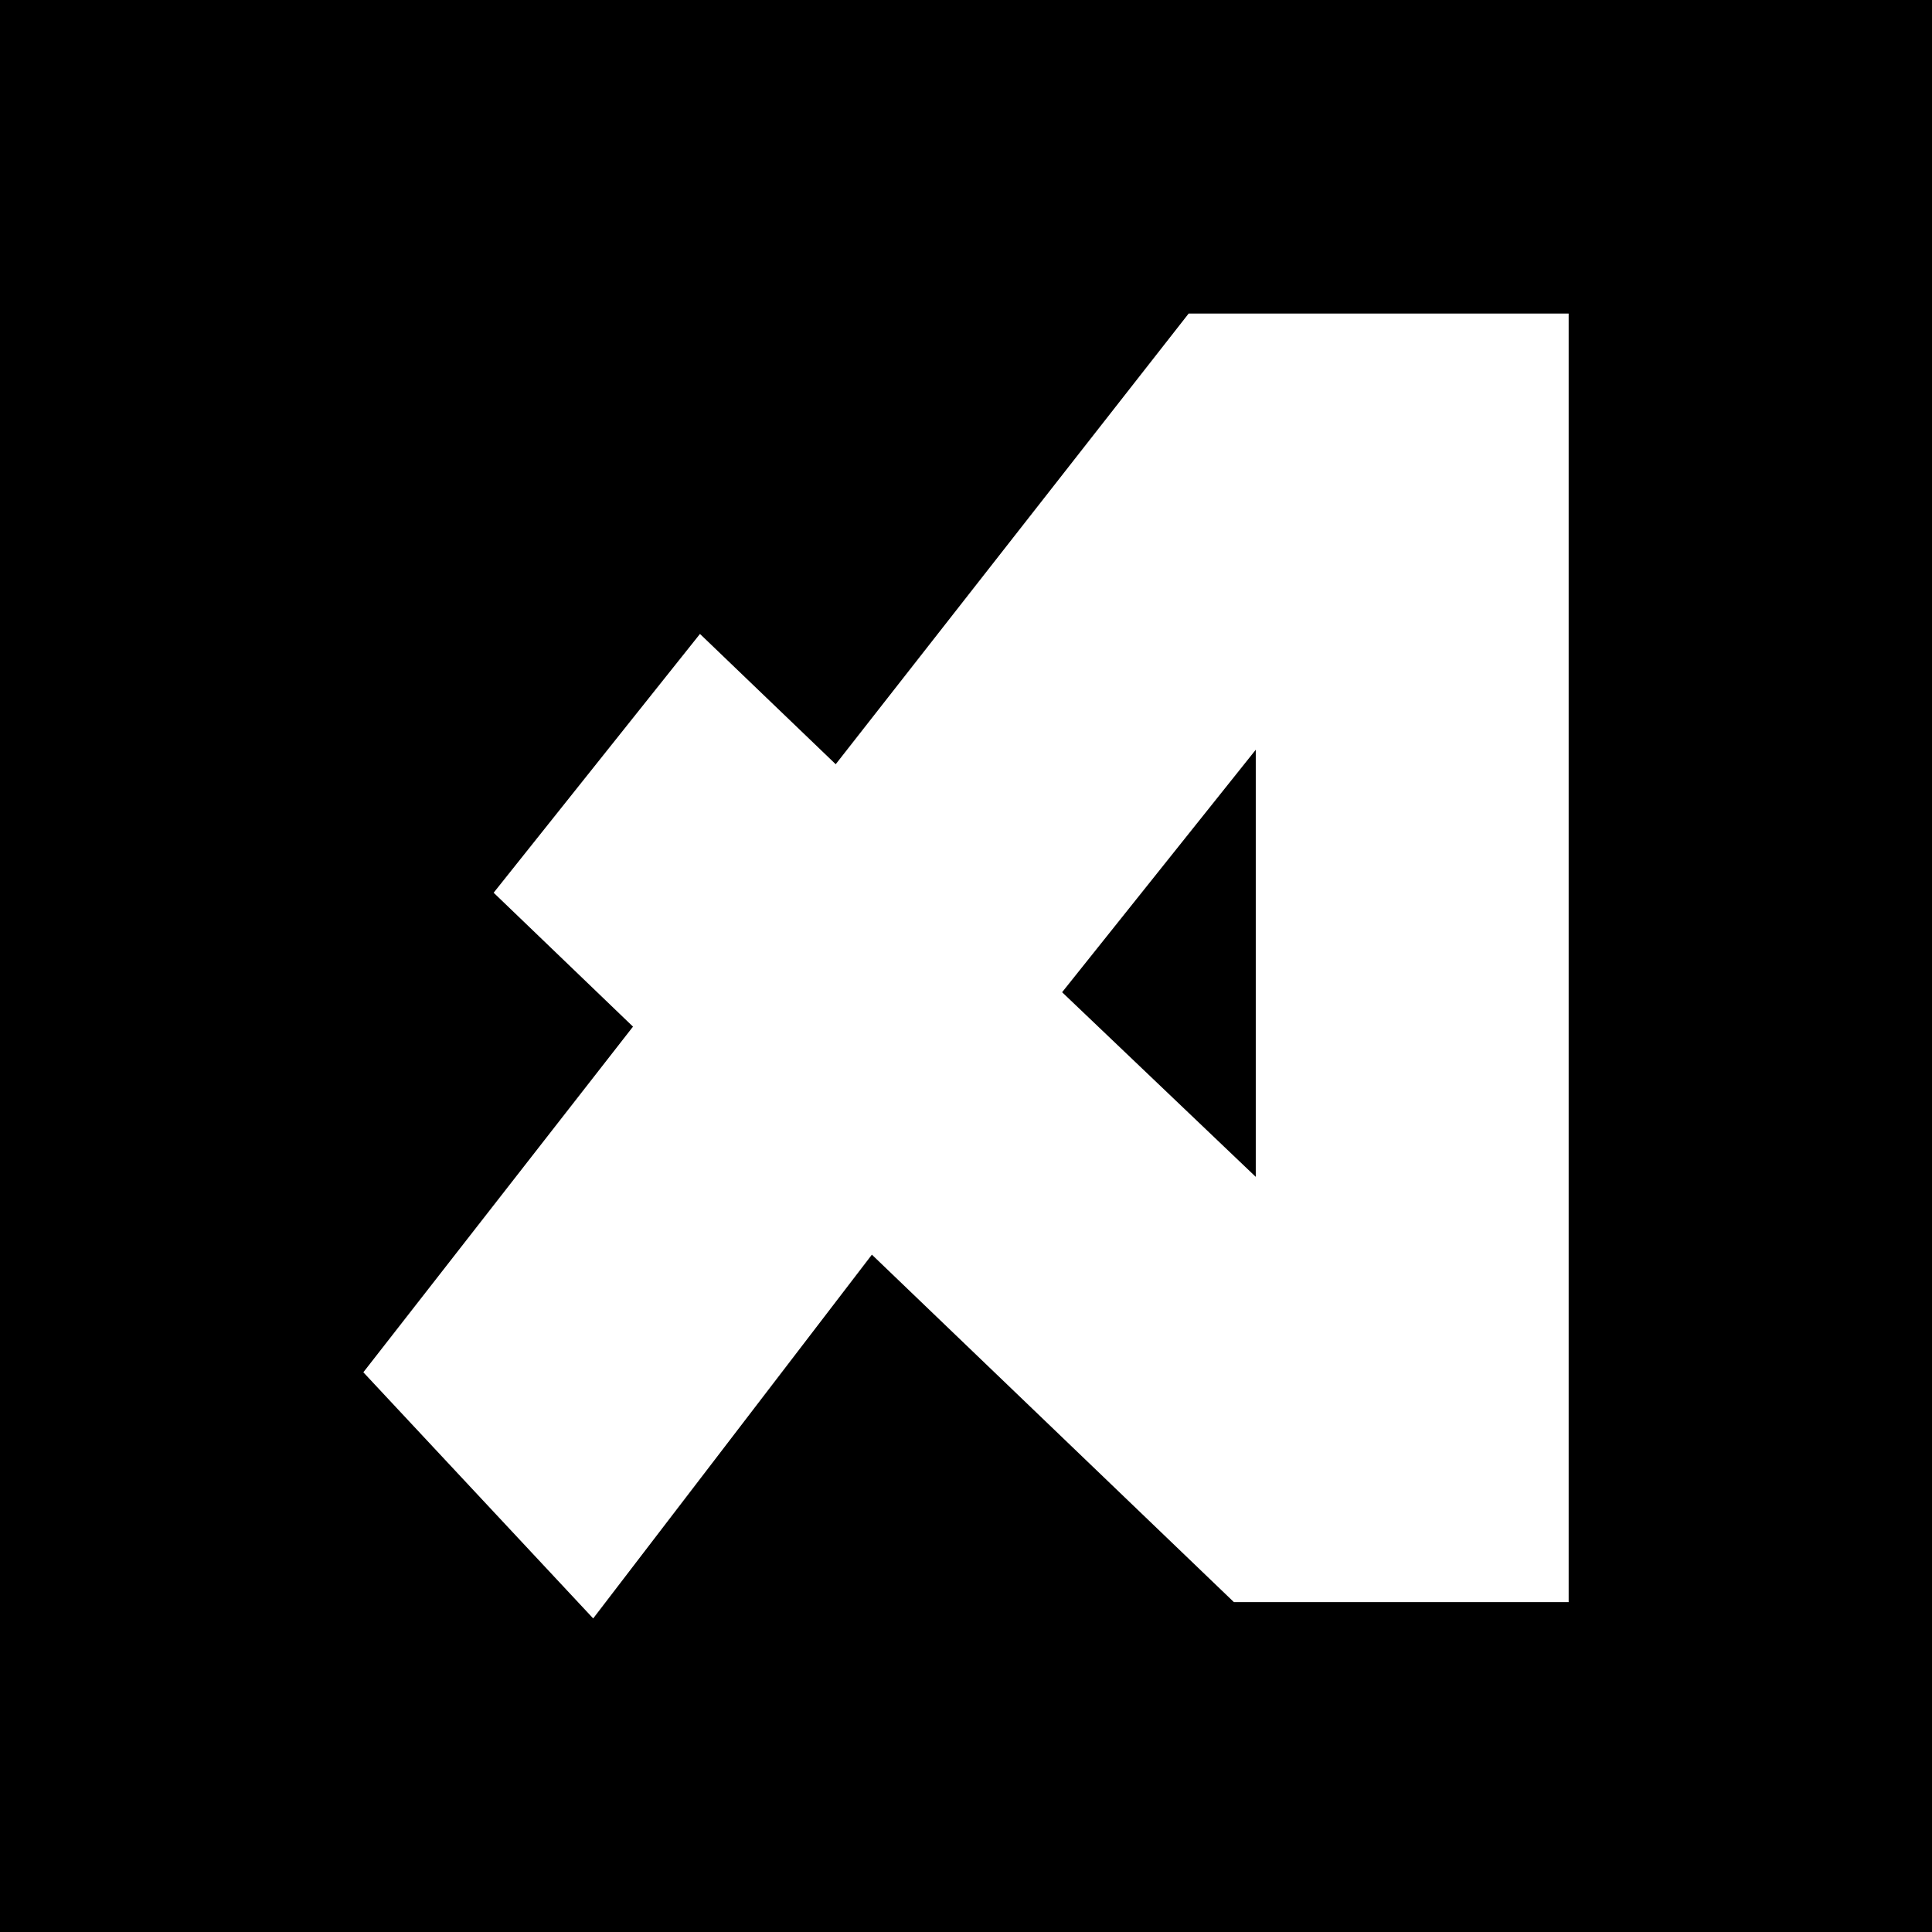 <svg id="Слой_1" data-name="Слой 1" xmlns="http://www.w3.org/2000/svg" viewBox="0 0 512 512"><rect x="0" y="0" width="512" height="512" fill="#808080" stroke="none"/><defs><style>.cls-1{fill:#fff;}</style></defs><rect x="0.5" y="0.5" width="511" height="511"/><path d="M511,1V511H1V1H511m1-1H0V512H512V0Z"/><path class="cls-1" d="M221.47,202.53,315,83.1H415.71V424.58H327L231.06,332.5,157.2,428.9,96.29,363.67l71.46-91.6-36.93-35.49L185.5,168Zm60,60.42,51.32,48.93V198.69Z"/></svg>